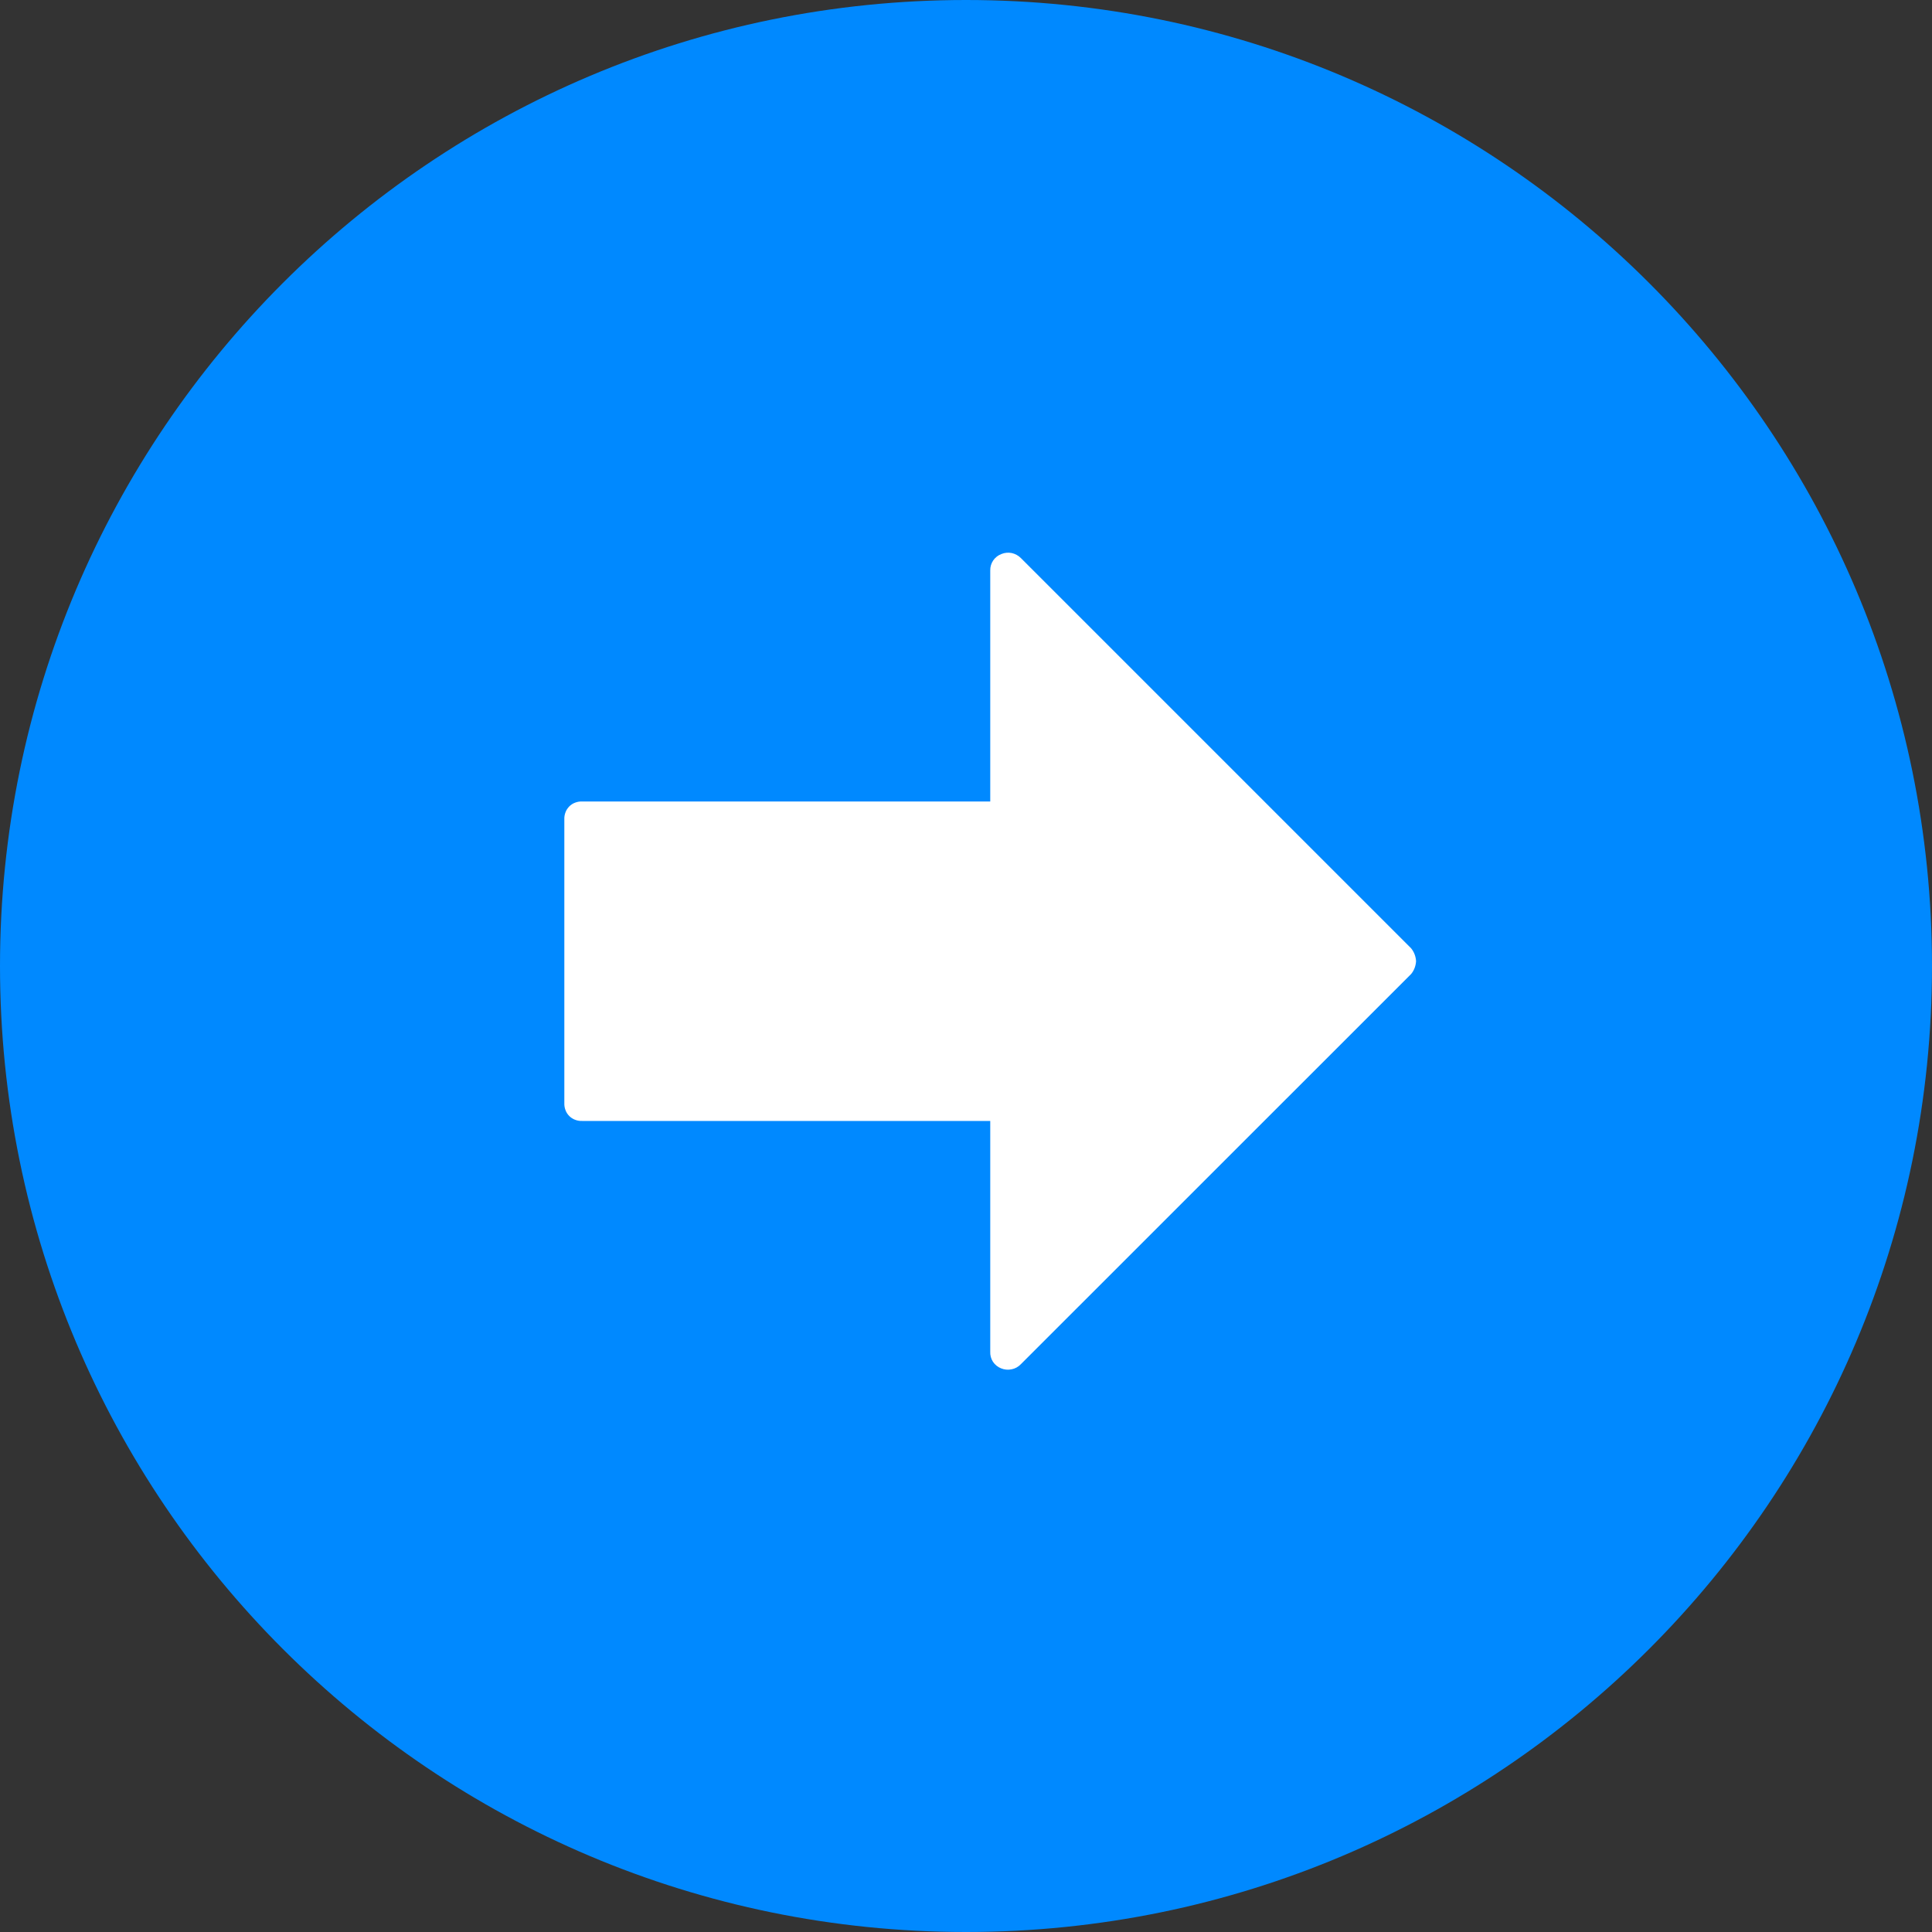 <svg width="20" height="20" viewBox="0 0 20 20" fill="none" xmlns="http://www.w3.org/2000/svg">
<rect x="0" y="0" width="20" height="20" fill="#333333" stroke="none"/>
<path d="M10 0C4.477 0 0 4.477 0 10C0 15.523 4.477 20 10 20C15.523 20 20 15.523 20 10C20 4.477 15.523 0 10 0Z" fill="#0089FF"/>
<path d="M10.567 14.123L14.608 10.083C14.639 10.045 14.656 9.999 14.659 9.95C14.656 9.901 14.639 9.855 14.608 9.817L10.567 5.776C10.541 5.75 10.509 5.733 10.473 5.725C10.438 5.718 10.401 5.721 10.367 5.735C10.332 5.748 10.303 5.771 10.282 5.801C10.261 5.832 10.25 5.868 10.251 5.905V8.297H6.026C6.002 8.296 5.977 8.3 5.954 8.309C5.931 8.317 5.91 8.331 5.893 8.348C5.876 8.366 5.862 8.386 5.854 8.409C5.845 8.432 5.841 8.457 5.842 8.481V11.42C5.841 11.444 5.845 11.469 5.854 11.492C5.862 11.515 5.876 11.536 5.893 11.553C5.91 11.57 5.931 11.584 5.954 11.592C5.977 11.601 6.002 11.605 6.026 11.604H10.251V13.992C10.249 14.029 10.259 14.066 10.279 14.097C10.299 14.127 10.329 14.152 10.363 14.165C10.397 14.179 10.435 14.183 10.472 14.175C10.508 14.168 10.541 14.15 10.567 14.123Z" fill="white"/>
</svg>
